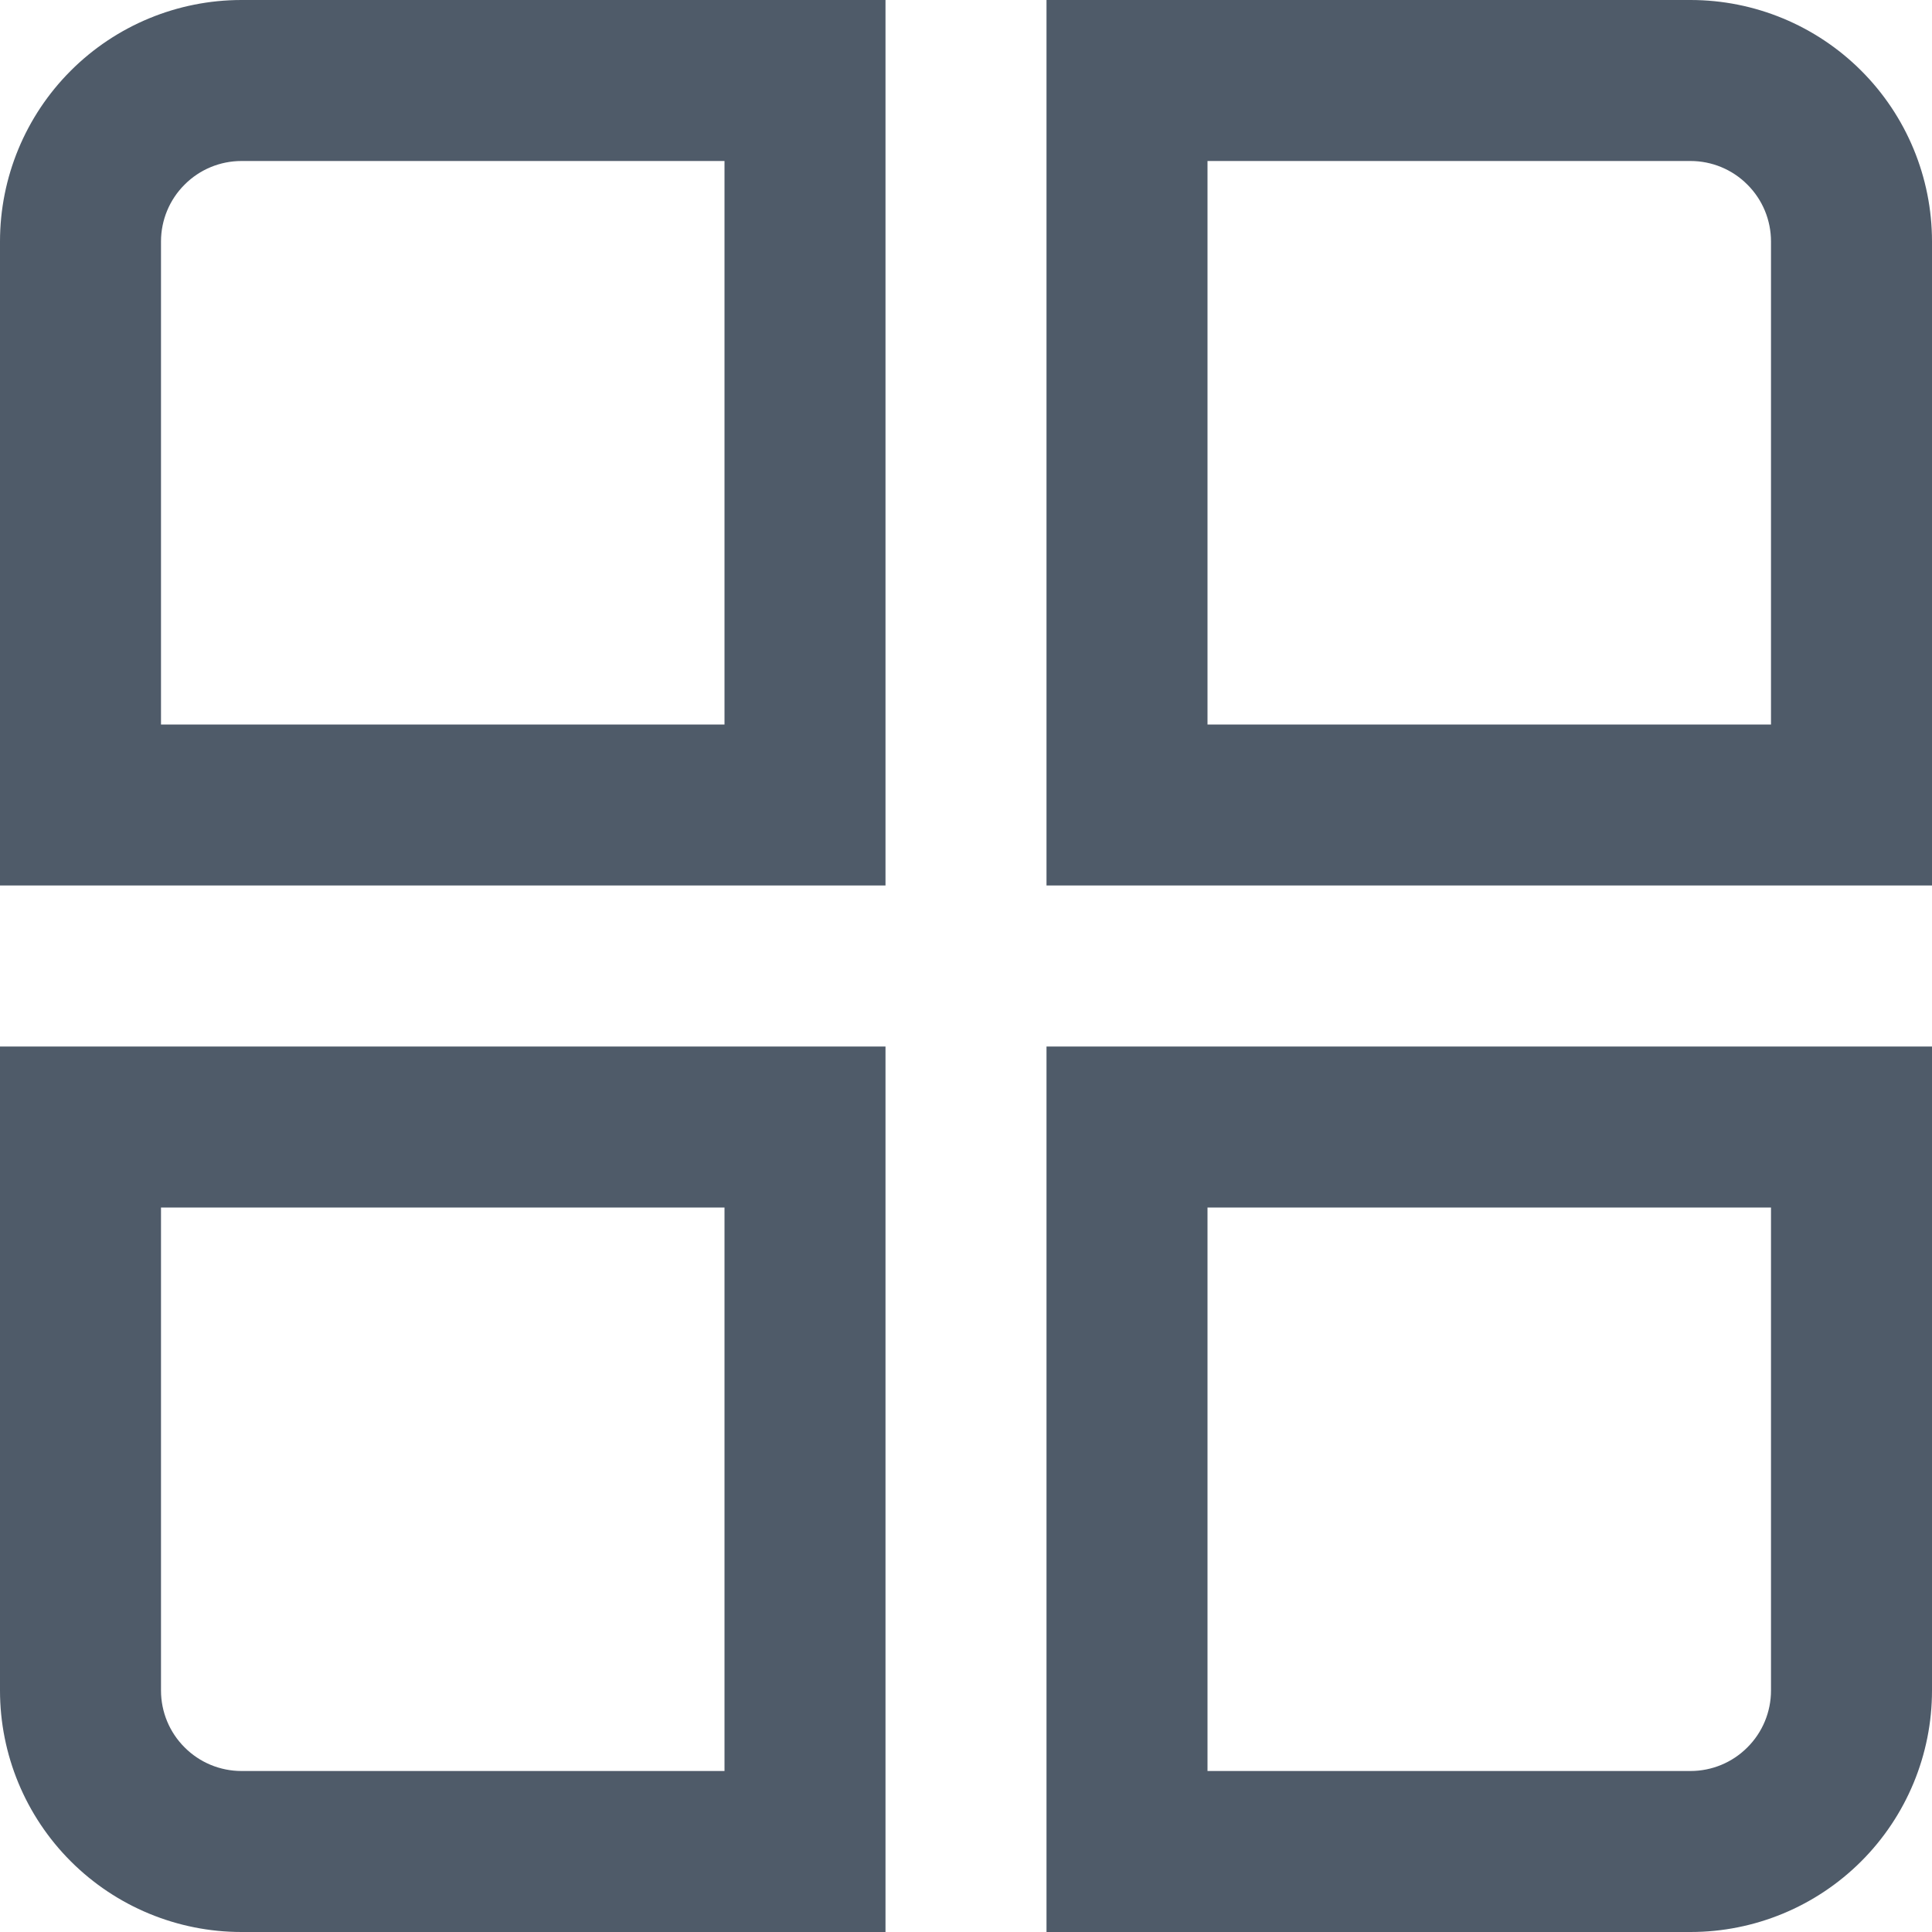 <svg width="18" height="18" viewBox="0 0 18 18" fill="none" xmlns="http://www.w3.org/2000/svg">
<g clip-path="url(#clip0_1215_16757)">
<path d="M8.25 8.25H0V2.25C0 1.653 0.237 1.081 0.659 0.659C1.081 0.237 1.653 0 2.25 0L8.25 0V8.25ZM1.5 6.75H6.75V1.5H2.25C2.051 1.5 1.86 1.579 1.72 1.72C1.579 1.86 1.5 2.051 1.5 2.25V6.75Z" fill="#4F5B69"/>
<path d="M18 8.25H9.75V0H15.75C16.347 0 16.919 0.237 17.341 0.659C17.763 1.081 18 1.653 18 2.25V8.25ZM11.25 6.75H16.5V2.25C16.5 2.051 16.421 1.86 16.28 1.72C16.14 1.579 15.949 1.5 15.75 1.5H11.25V6.75Z" fill="#4F5B69"/>
<path d="M8.25 18H2.25C1.653 18 1.081 17.763 0.659 17.341C0.237 16.919 0 16.347 0 15.75L0 9.75H8.25V18ZM1.5 11.25V15.75C1.5 15.949 1.579 16.14 1.72 16.28C1.86 16.421 2.051 16.5 2.25 16.5H6.75V11.25H1.5Z" fill="#4F5B69"/>
<path d="M15.75 18H9.75V9.75H18V15.75C18 16.347 17.763 16.919 17.341 17.341C16.919 17.763 16.347 18 15.75 18ZM11.25 16.5H15.75C15.949 16.5 16.14 16.421 16.28 16.28C16.421 16.14 16.5 15.949 16.5 15.75V11.25H11.25V16.5Z" fill="#4F5B69"/>
</g>
<defs>
<clipPath id="clip0_1215_16757">
<rect width="18" height="18" fill="white"/>
</clipPath>
</defs>
</svg>
